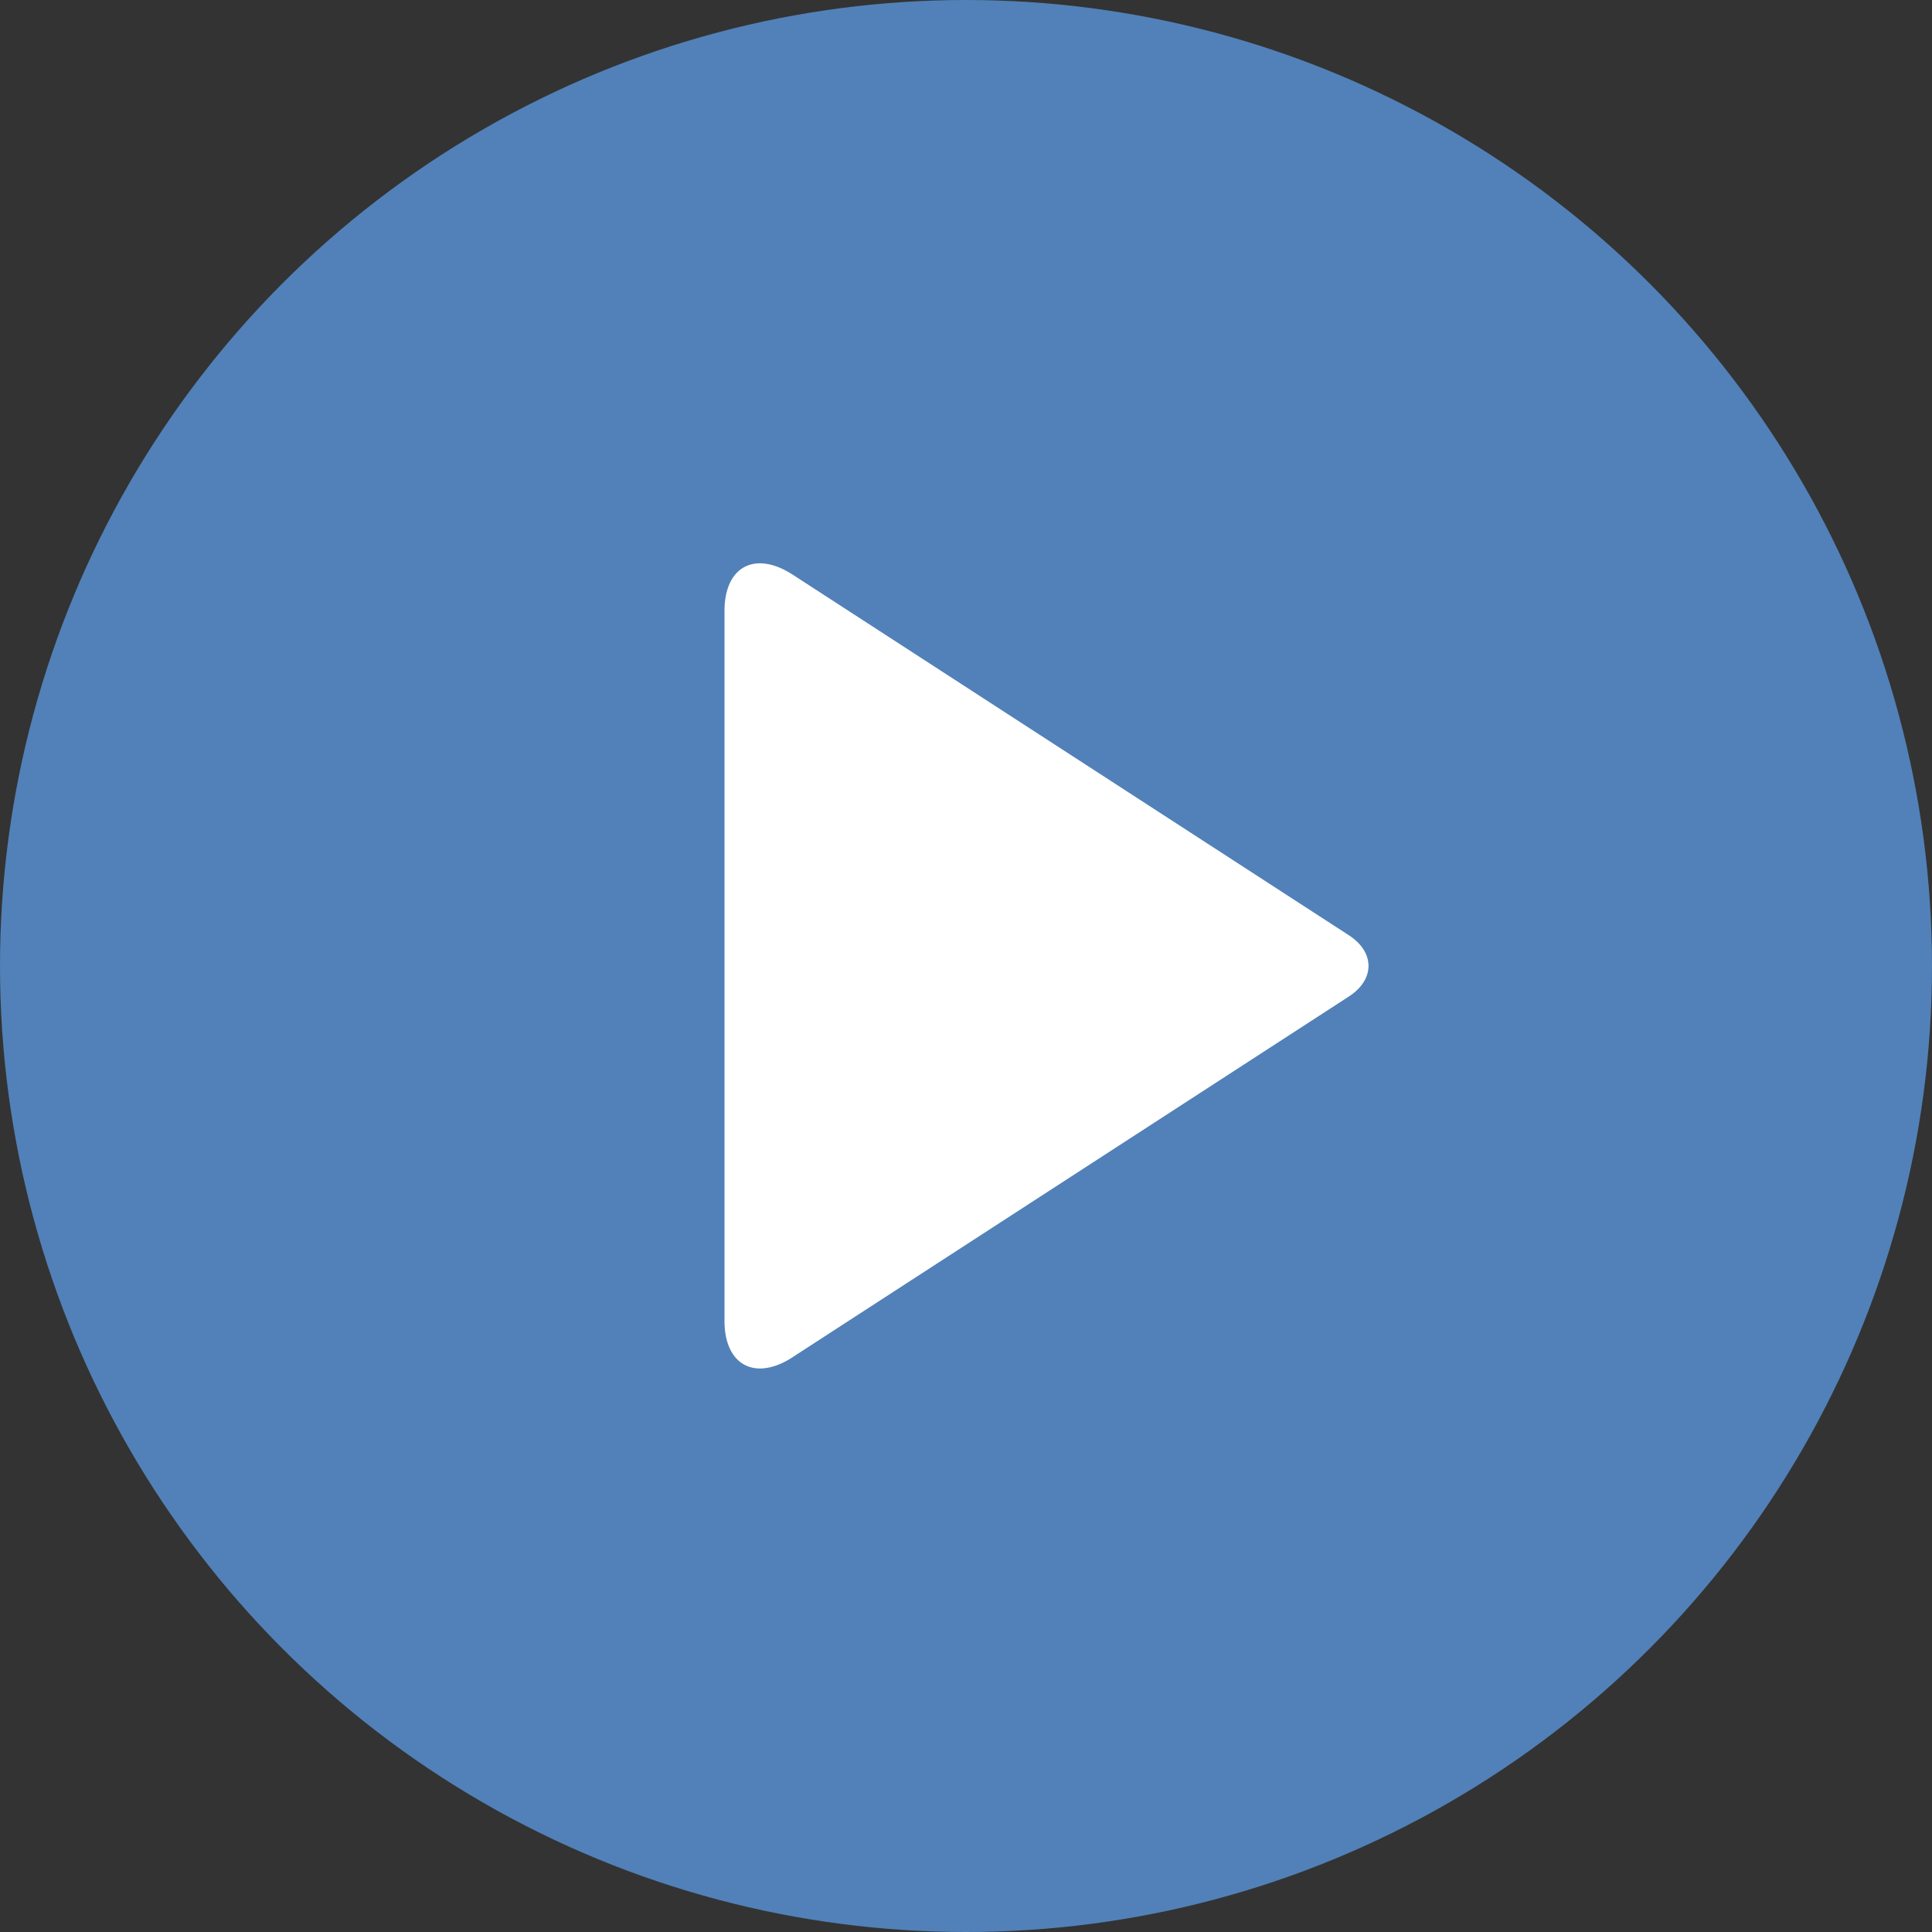 <svg xmlns="http://www.w3.org/2000/svg" width="24" height="24" viewBox="0 0 24 24"><rect x="0" y="0" width="24" height="24" fill="#333333" stroke="none"/><g fill="none" fillRule="evenodd"><circle cx="12" cy="12" r="12" fill="#5181B8"/><path fill="#FFF" d="M9.846 16.86c-.467.303-.846.097-.846-.45V7.588c0-.551.38-.752.846-.45l6.91 4.48c.324.21.327.549 0 .761l-6.91 4.48z"/></g></svg>